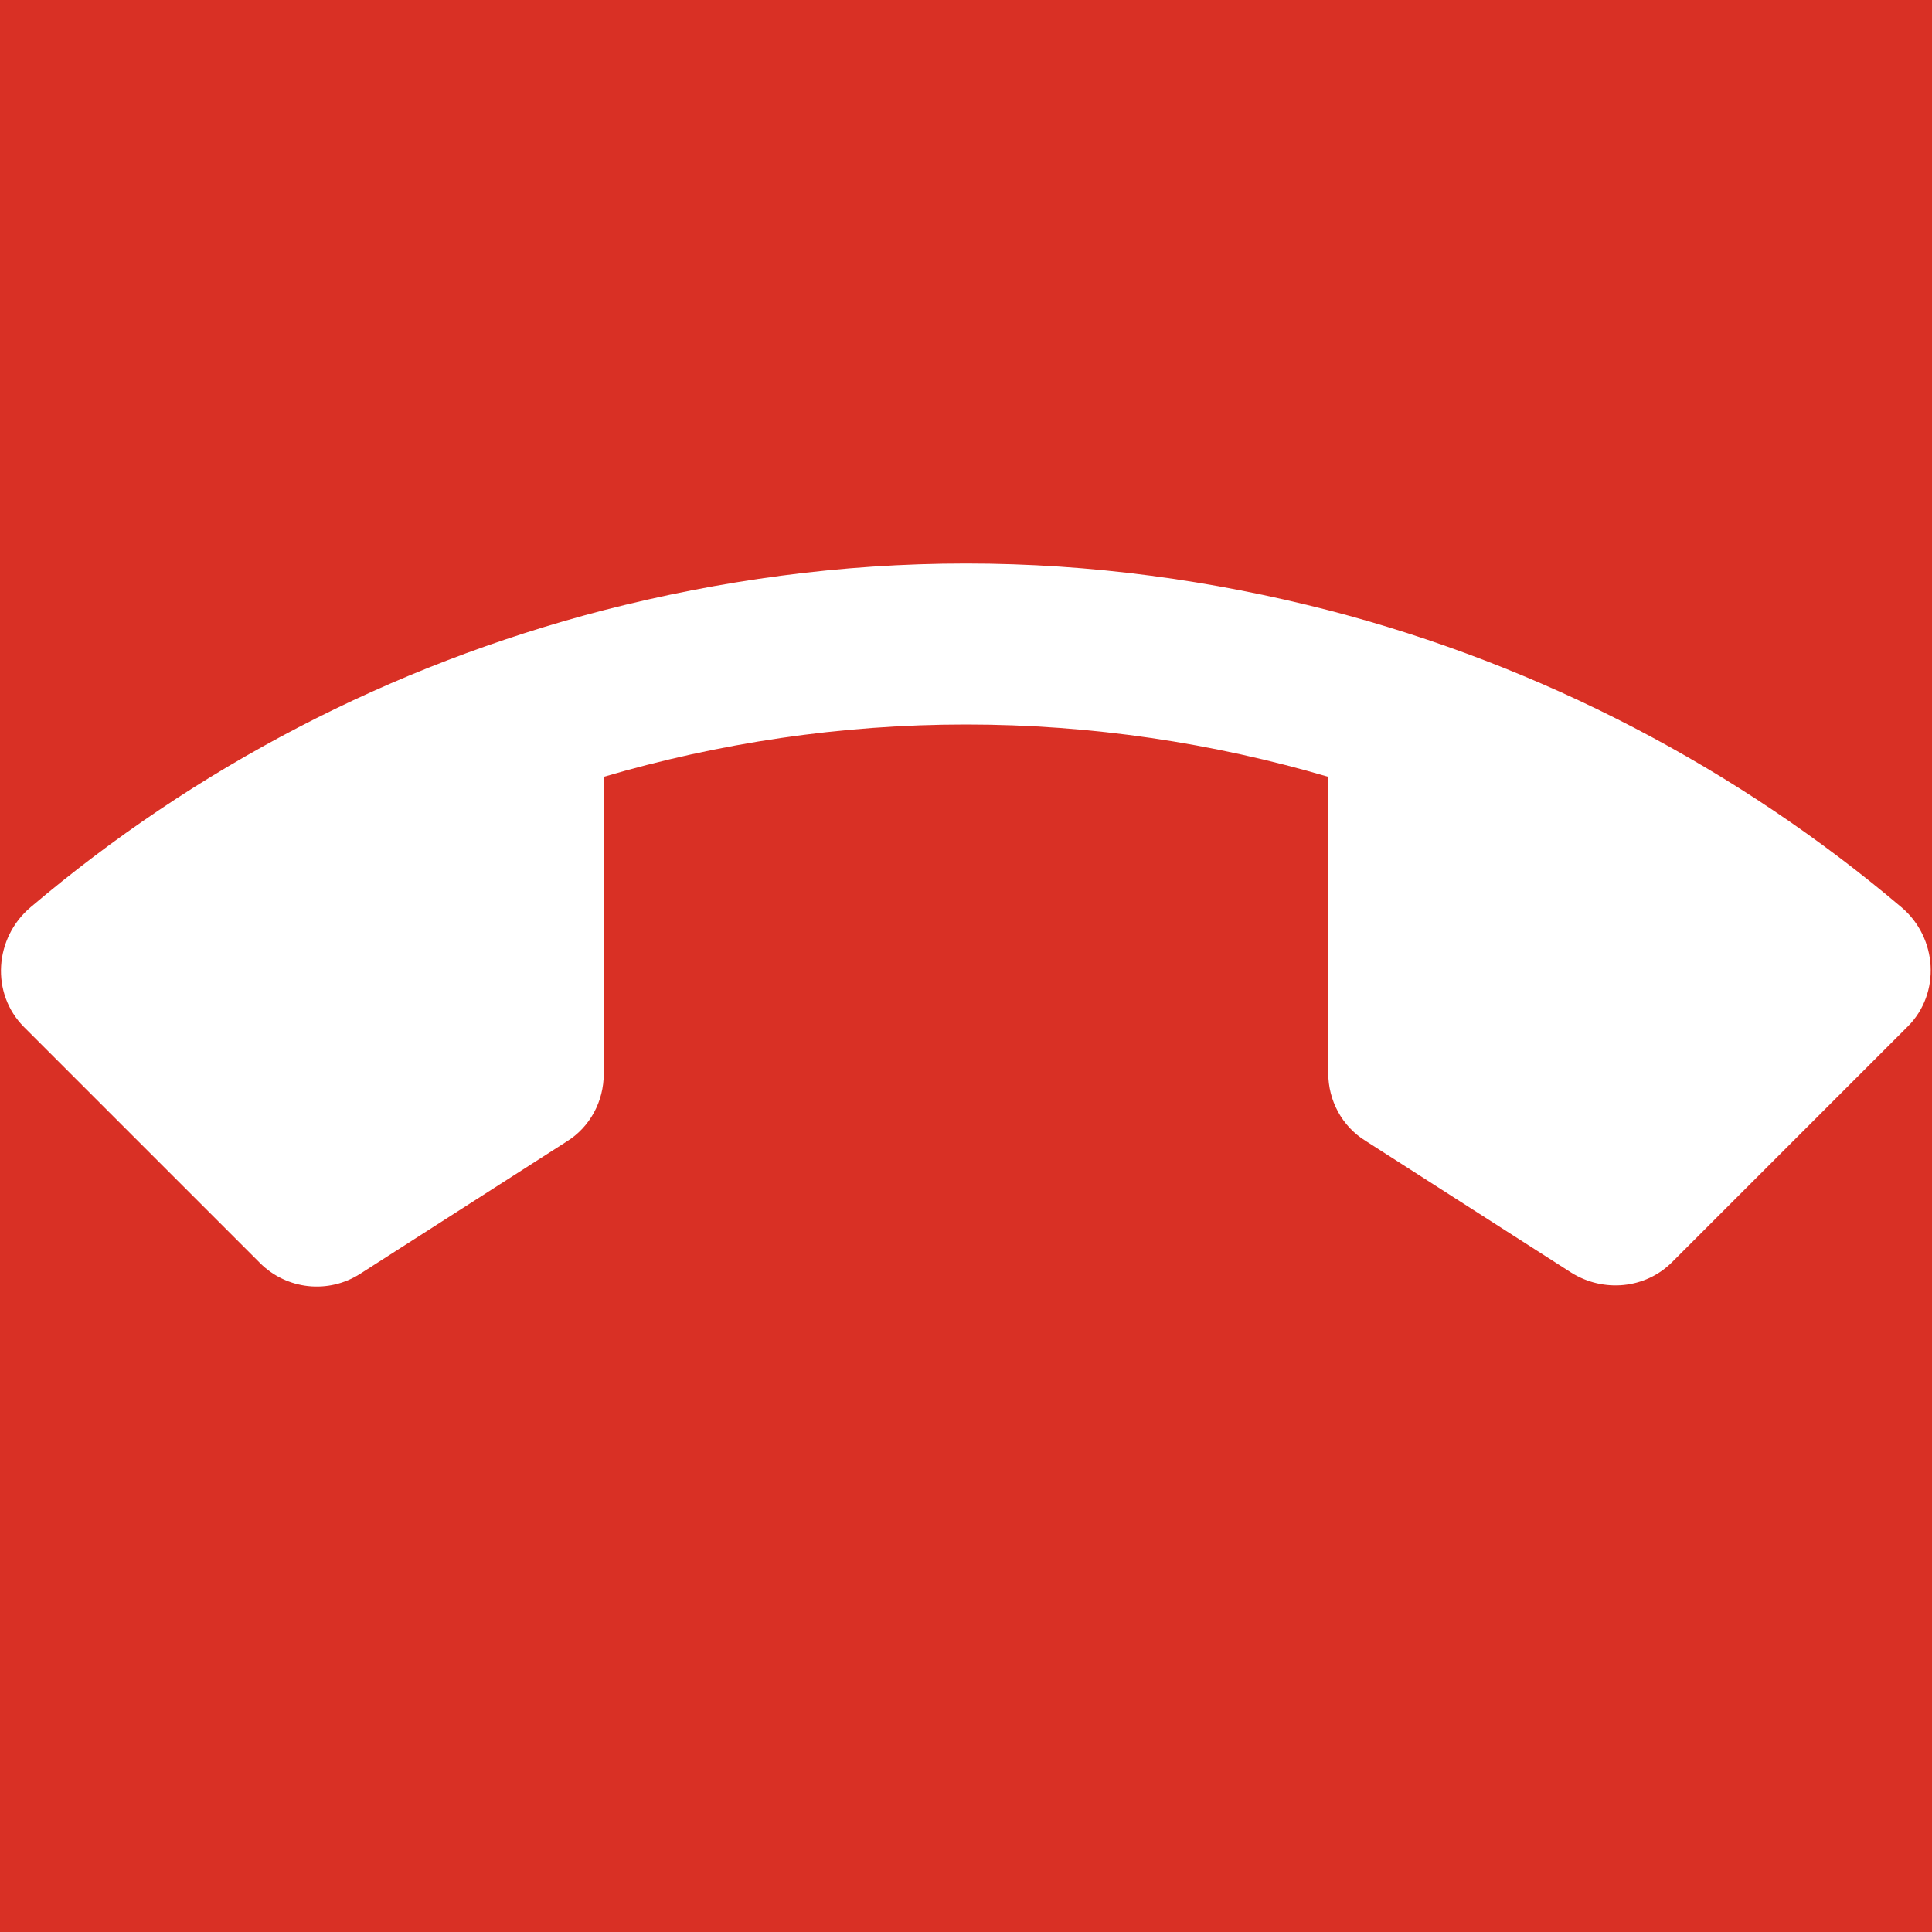 <svg xmlns="http://www.w3.org/2000/svg" height="48px" viewBox="0 0 24 24" width="48px" fill="#ffffff">
  <rect fill="#d93025" height="24" width="24"/>
  <path d="M23.62 11.27c-2.03-1.72-4.46-3-7.12-3.69C15.06 7.21 13.56 7 12 7s-3.06.21-4.5.58c-2.66.69-5.08 1.96-7.12 3.69-.45.38-.5 1.07-.08 1.49l.67.67 2.26 2.26c.33.33.85.39 1.25.13l2.56-1.64c.29-.18.46-.5.46-.84V9.65C8.93 9.23 10.44 9 12 9s3.07.23 4.5.65v3.68c0 .34.17.66.46.84l2.56 1.64c.4.25.92.2 1.25-.13l2.26-2.26.67-.67c.41-.41.37-1.1-.08-1.48z"/>
</svg>
